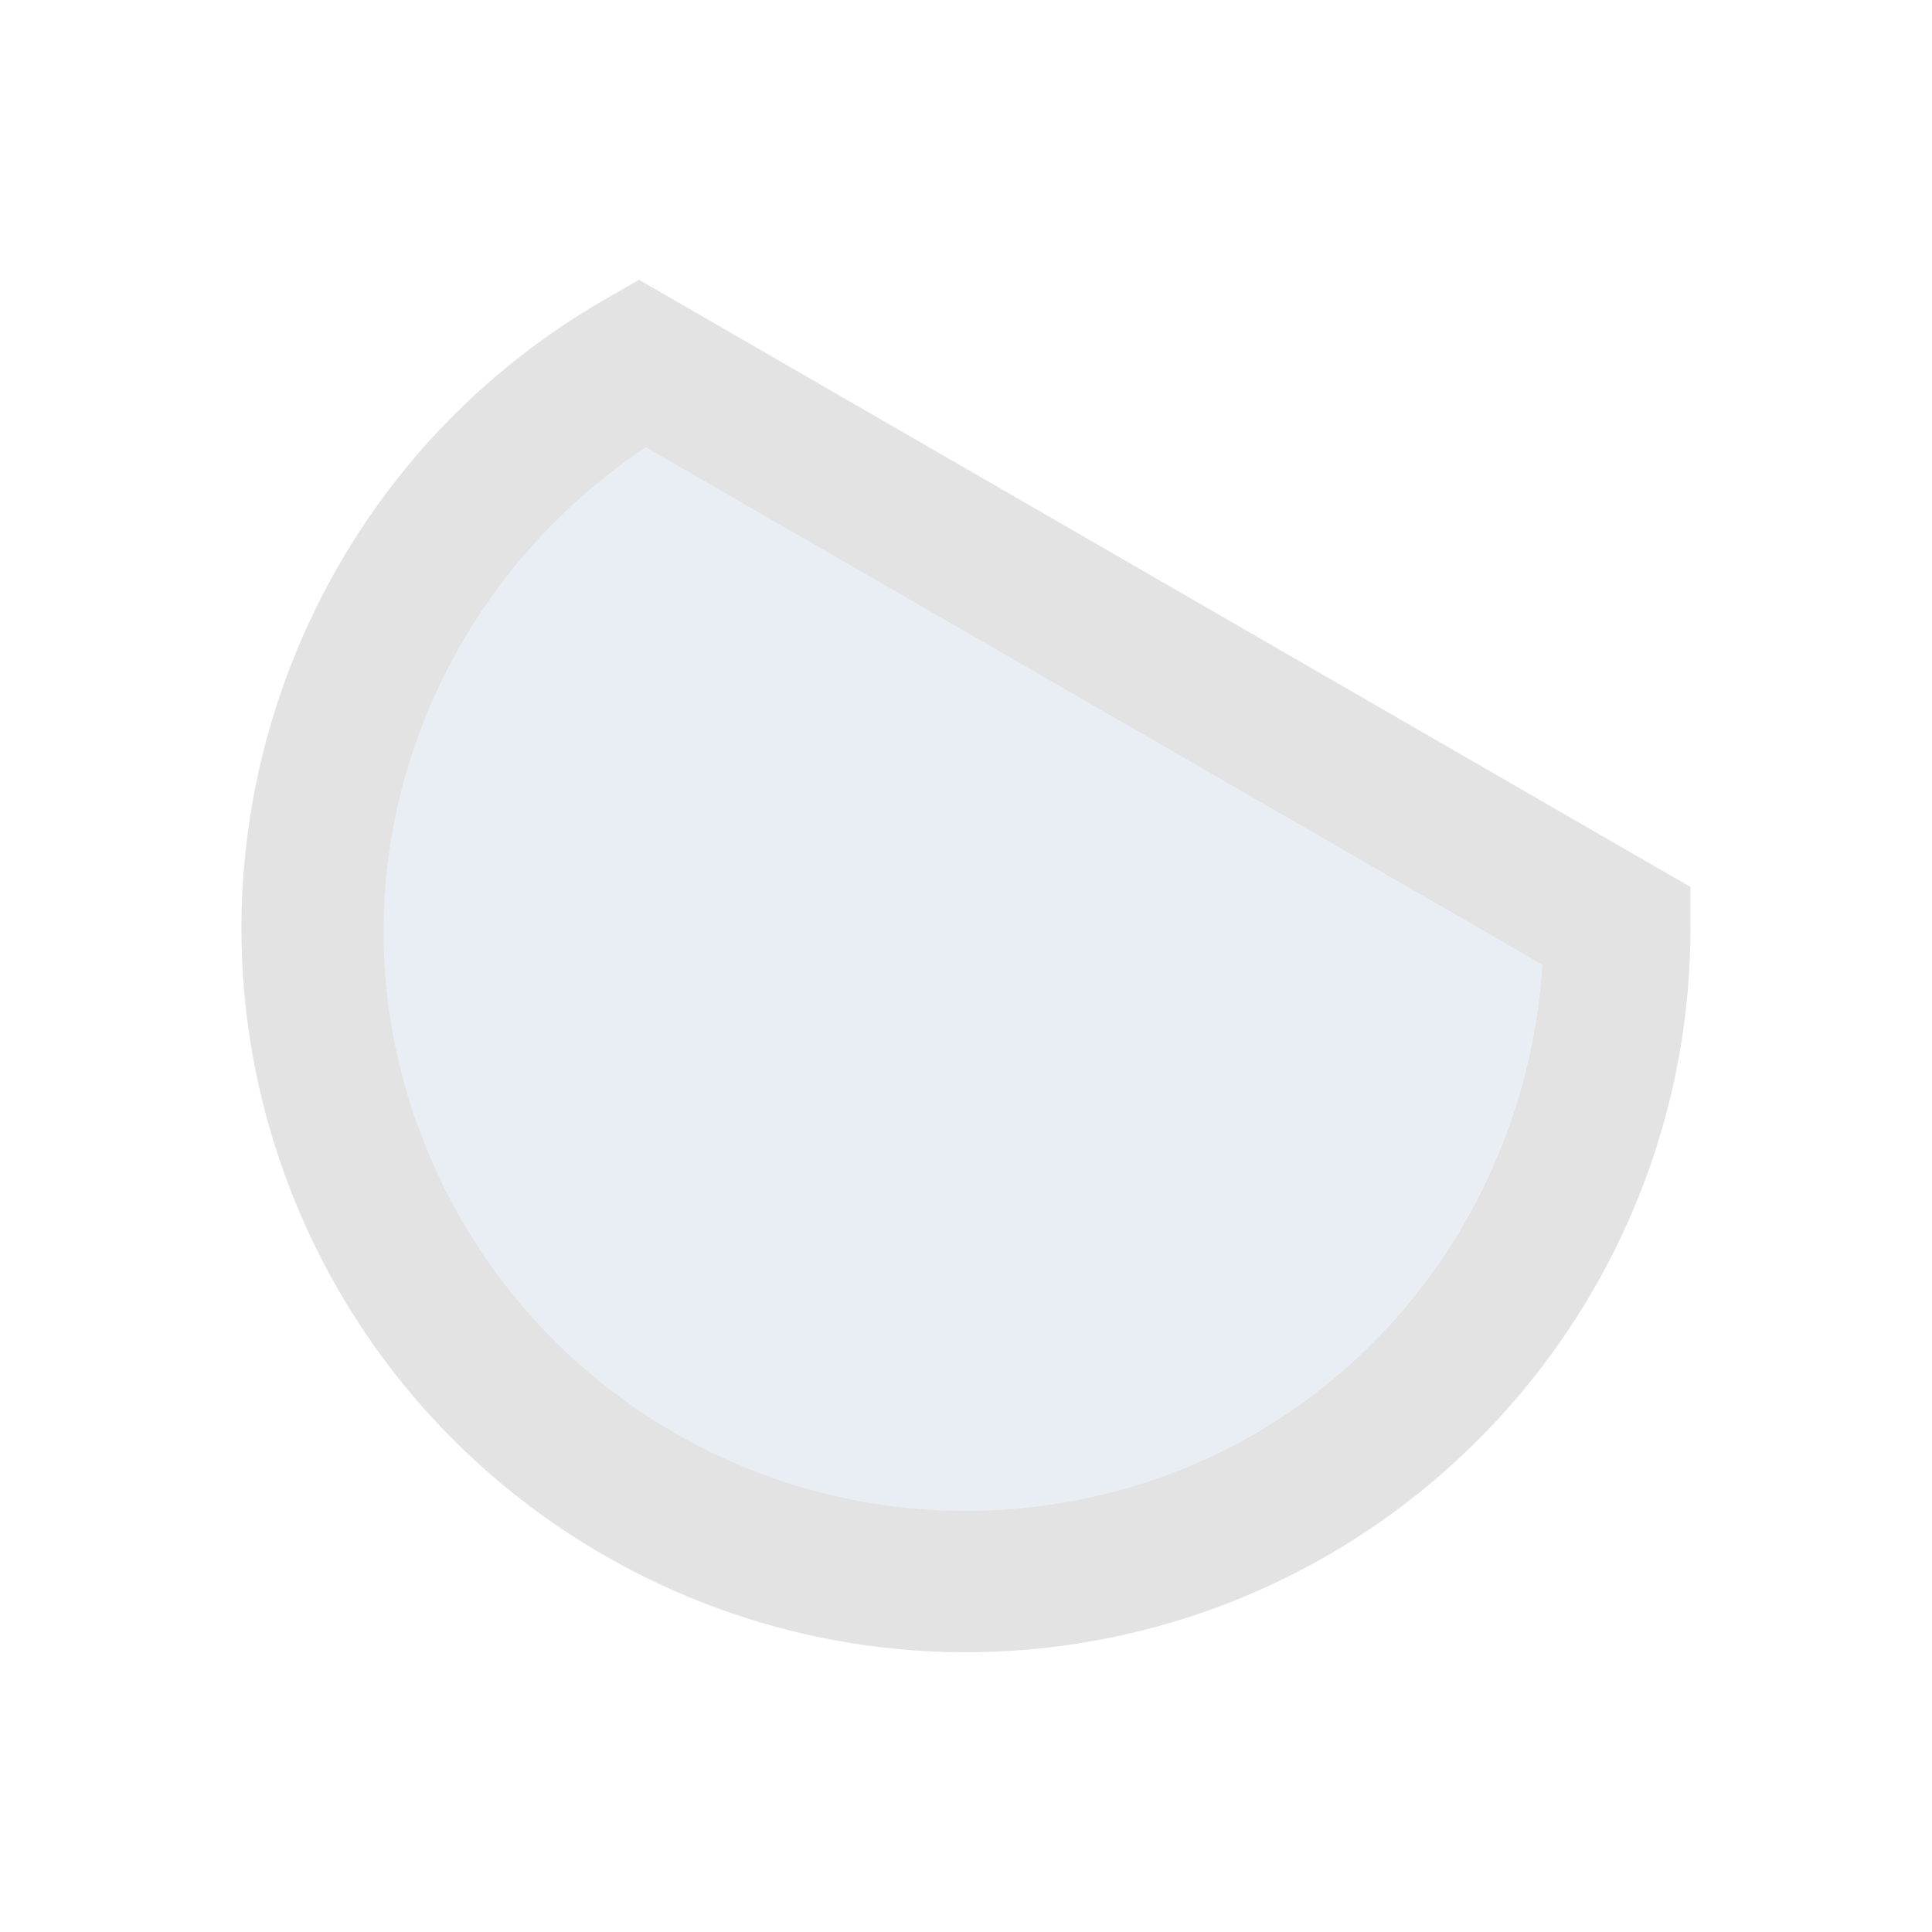 <?xml version="1.0" encoding="UTF-8" standalone="no"?>
<svg
   xmlns:dc="http://purl.org/dc/elements/1.1/"
   xmlns:cc="http://creativecommons.org/ns#"
   xmlns:rdf="http://www.w3.org/1999/02/22-rdf-syntax-ns#"
   xmlns:svg="http://www.w3.org/2000/svg"
   xmlns="http://www.w3.org/2000/svg"
   xmlns:sodipodi="http://sodipodi.sourceforge.net/DTD/sodipodi-0.dtd"
   xmlns:inkscape="http://www.inkscape.org/namespaces/inkscape"
   height="16"
   viewBox="0 0 16 16"
   width="16"
   version="1.1"
   id="svg14"
   sodipodi:docname="draw-ellipse-chord.svg"
   inkscape:version="0.92+devel (262af300f2, 2017-08-19, custom)">
  <defs
     id="defs16" />
  <sodipodi:namedview
     id="namedview2"
     inkscape:document-rotation="0"
     showgrid="false"
     pagecolor="#002466"
     inkscape:pageopacity="1"
     inkscape:zoom="22.96875"
     inkscape:cx="7.9346939"
     inkscape:cy="8"
     inkscape:window-width="1920"
     inkscape:window-height="1023"
     inkscape:window-x="0"
     inkscape:window-y="28"
     inkscape:window-maximized="1"
     inkscape:current-layer="svg14"
     borderlayer="true"
     inkscape:showpageshadow="false"
     bordercolor="#ffffff"
     borderopacity="0.251" />
  <g
     fill="none"
     transform="translate(-500,-150)"
     id="g12"
     inkscape:label="#draw-ellipse-chord-arc">
    <rect
       height="16"
       width="16"
       x="500"
       y="150"
       id="rect6"
       inkscape:label="#boundary" />
    <path
       d="m 505.347,153.704 c -1.839,1.228 -2.65,3.526 -1.884,5.631 0.803,2.205 3.064,3.511 5.375,3.103 2.205,-0.389 3.789,-2.242 3.933,-4.448 z"
       fill="#b0c5da"
       opacity=".3"
       id="path8"
       inkscape:connector-curvature="0"
       inkscape:label="#" />
    <path
       d="m 505.292,152.317 -0.293,0.169 c -2.518,1.454 -3.633,4.518 -2.638,7.25 0.995,2.733 3.815,4.361 6.679,3.856 C 511.905,163.087 514,160.591 514,157.683 v -0.338 l -0.294,-0.169 z m 0.055,1.387 7.425,4.286 c -0.144,2.206 -1.728,4.059 -3.933,4.448 -2.311,0.407 -4.572,-0.898 -5.375,-3.103 -0.766,-2.104 0.045,-4.402 1.884,-5.631 z"
       fill="#d0d0d0"
       opacity=".6"
       id="path10"
       inkscape:connector-curvature="0"
       inkscape:label="#" />
  </g>
</svg>
